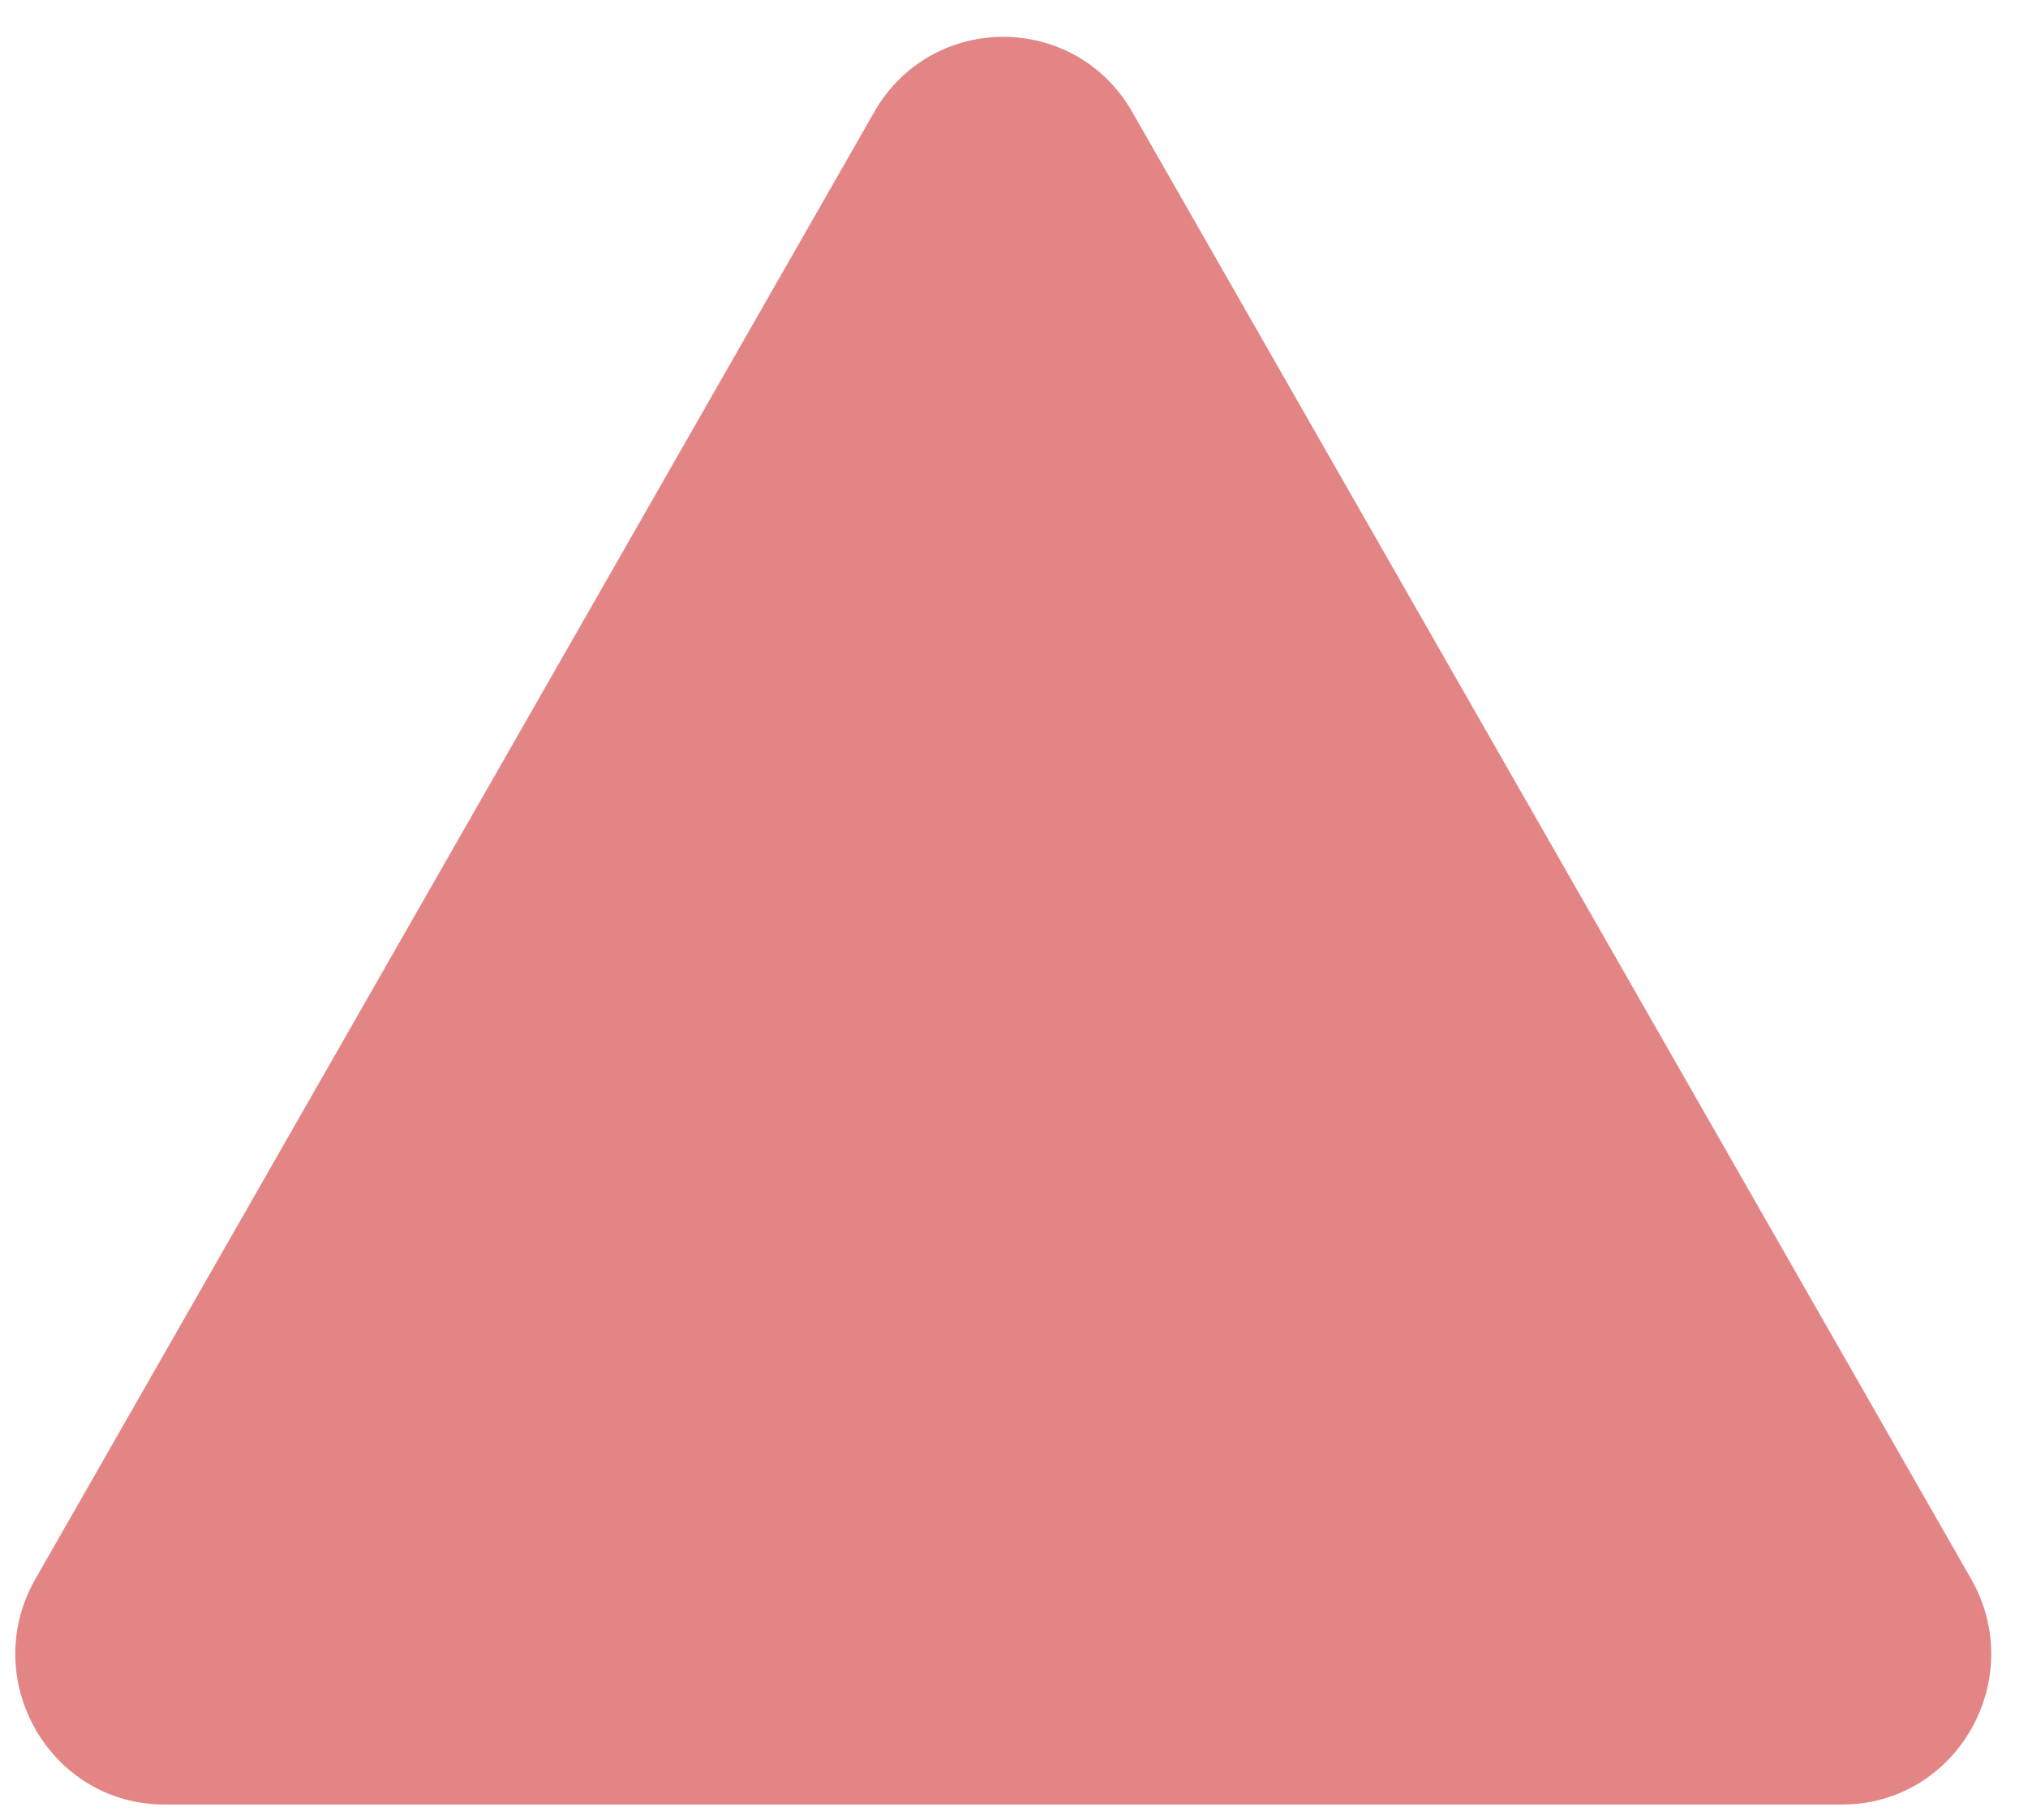 <svg width="39" height="35" viewBox="0 0 39 35" fill="none" xmlns="http://www.w3.org/2000/svg">
<path d="M16.812 2.155C17.915 0.226 20.672 0.226 21.775 2.155L37.905 30.368C39.008 32.297 37.63 34.709 35.424 34.709H3.163C0.957 34.709 -0.421 32.297 0.682 30.368L16.812 2.155Z" fill="#E48585"/>
</svg>
